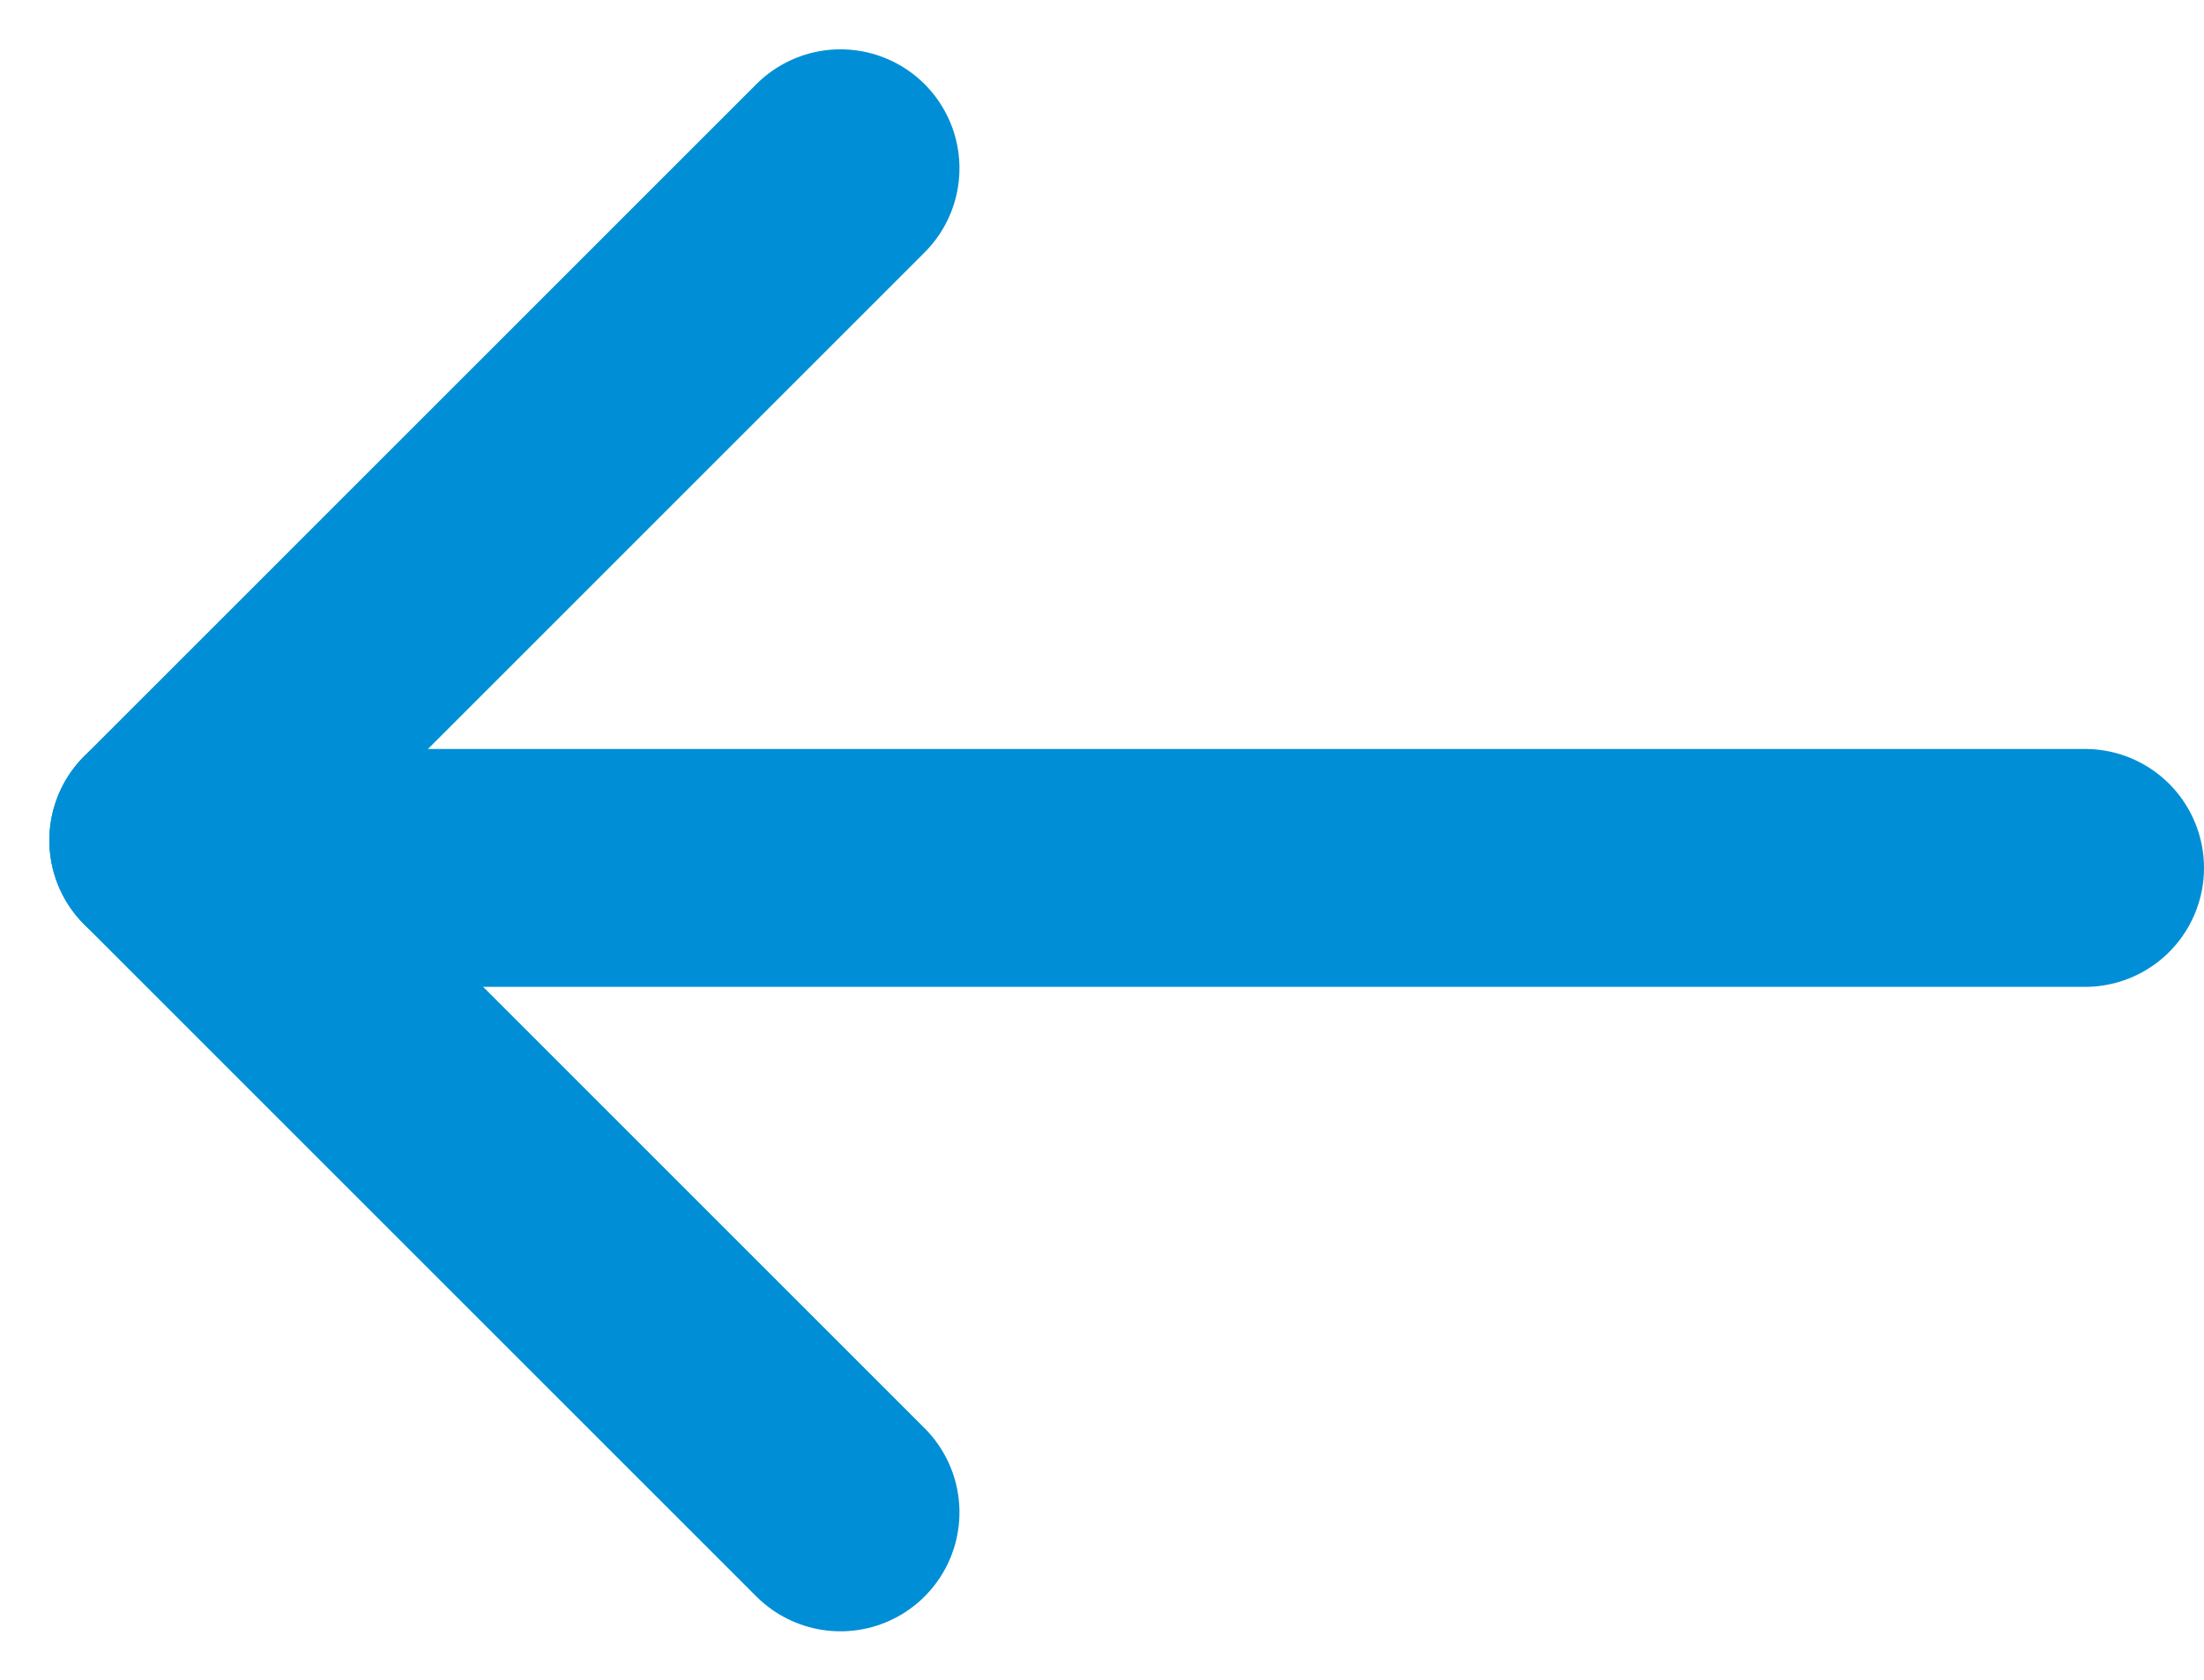 <svg xmlns="http://www.w3.org/2000/svg" width="13.893" height="10.594" viewBox="0 0 13.893 10.594">
  <g id="Group_5523" data-name="Group 5523" transform="translate(1.061 1.061)">
    <g id="Group_5522" data-name="Group 5522" transform="translate(0 0)">
      <line id="Line_4" data-name="Line 4" x1="4.237" y1="4.237" transform="translate(0 4.237)" fill="none" stroke="#008fd6" stroke-linecap="round" stroke-width="1.5"/>
      <line id="Line_5" data-name="Line 5" x1="4.237" y2="4.237" transform="translate(0)" fill="none" stroke="#008fd6" stroke-linecap="round" stroke-width="1.5"/>
    </g>
    <line id="Line_18" data-name="Line 18" x1="11.736" transform="translate(0.346 4.411)" fill="none" stroke="#008fd6" stroke-linecap="round" stroke-width="1.5"/>
  </g>
</svg>
